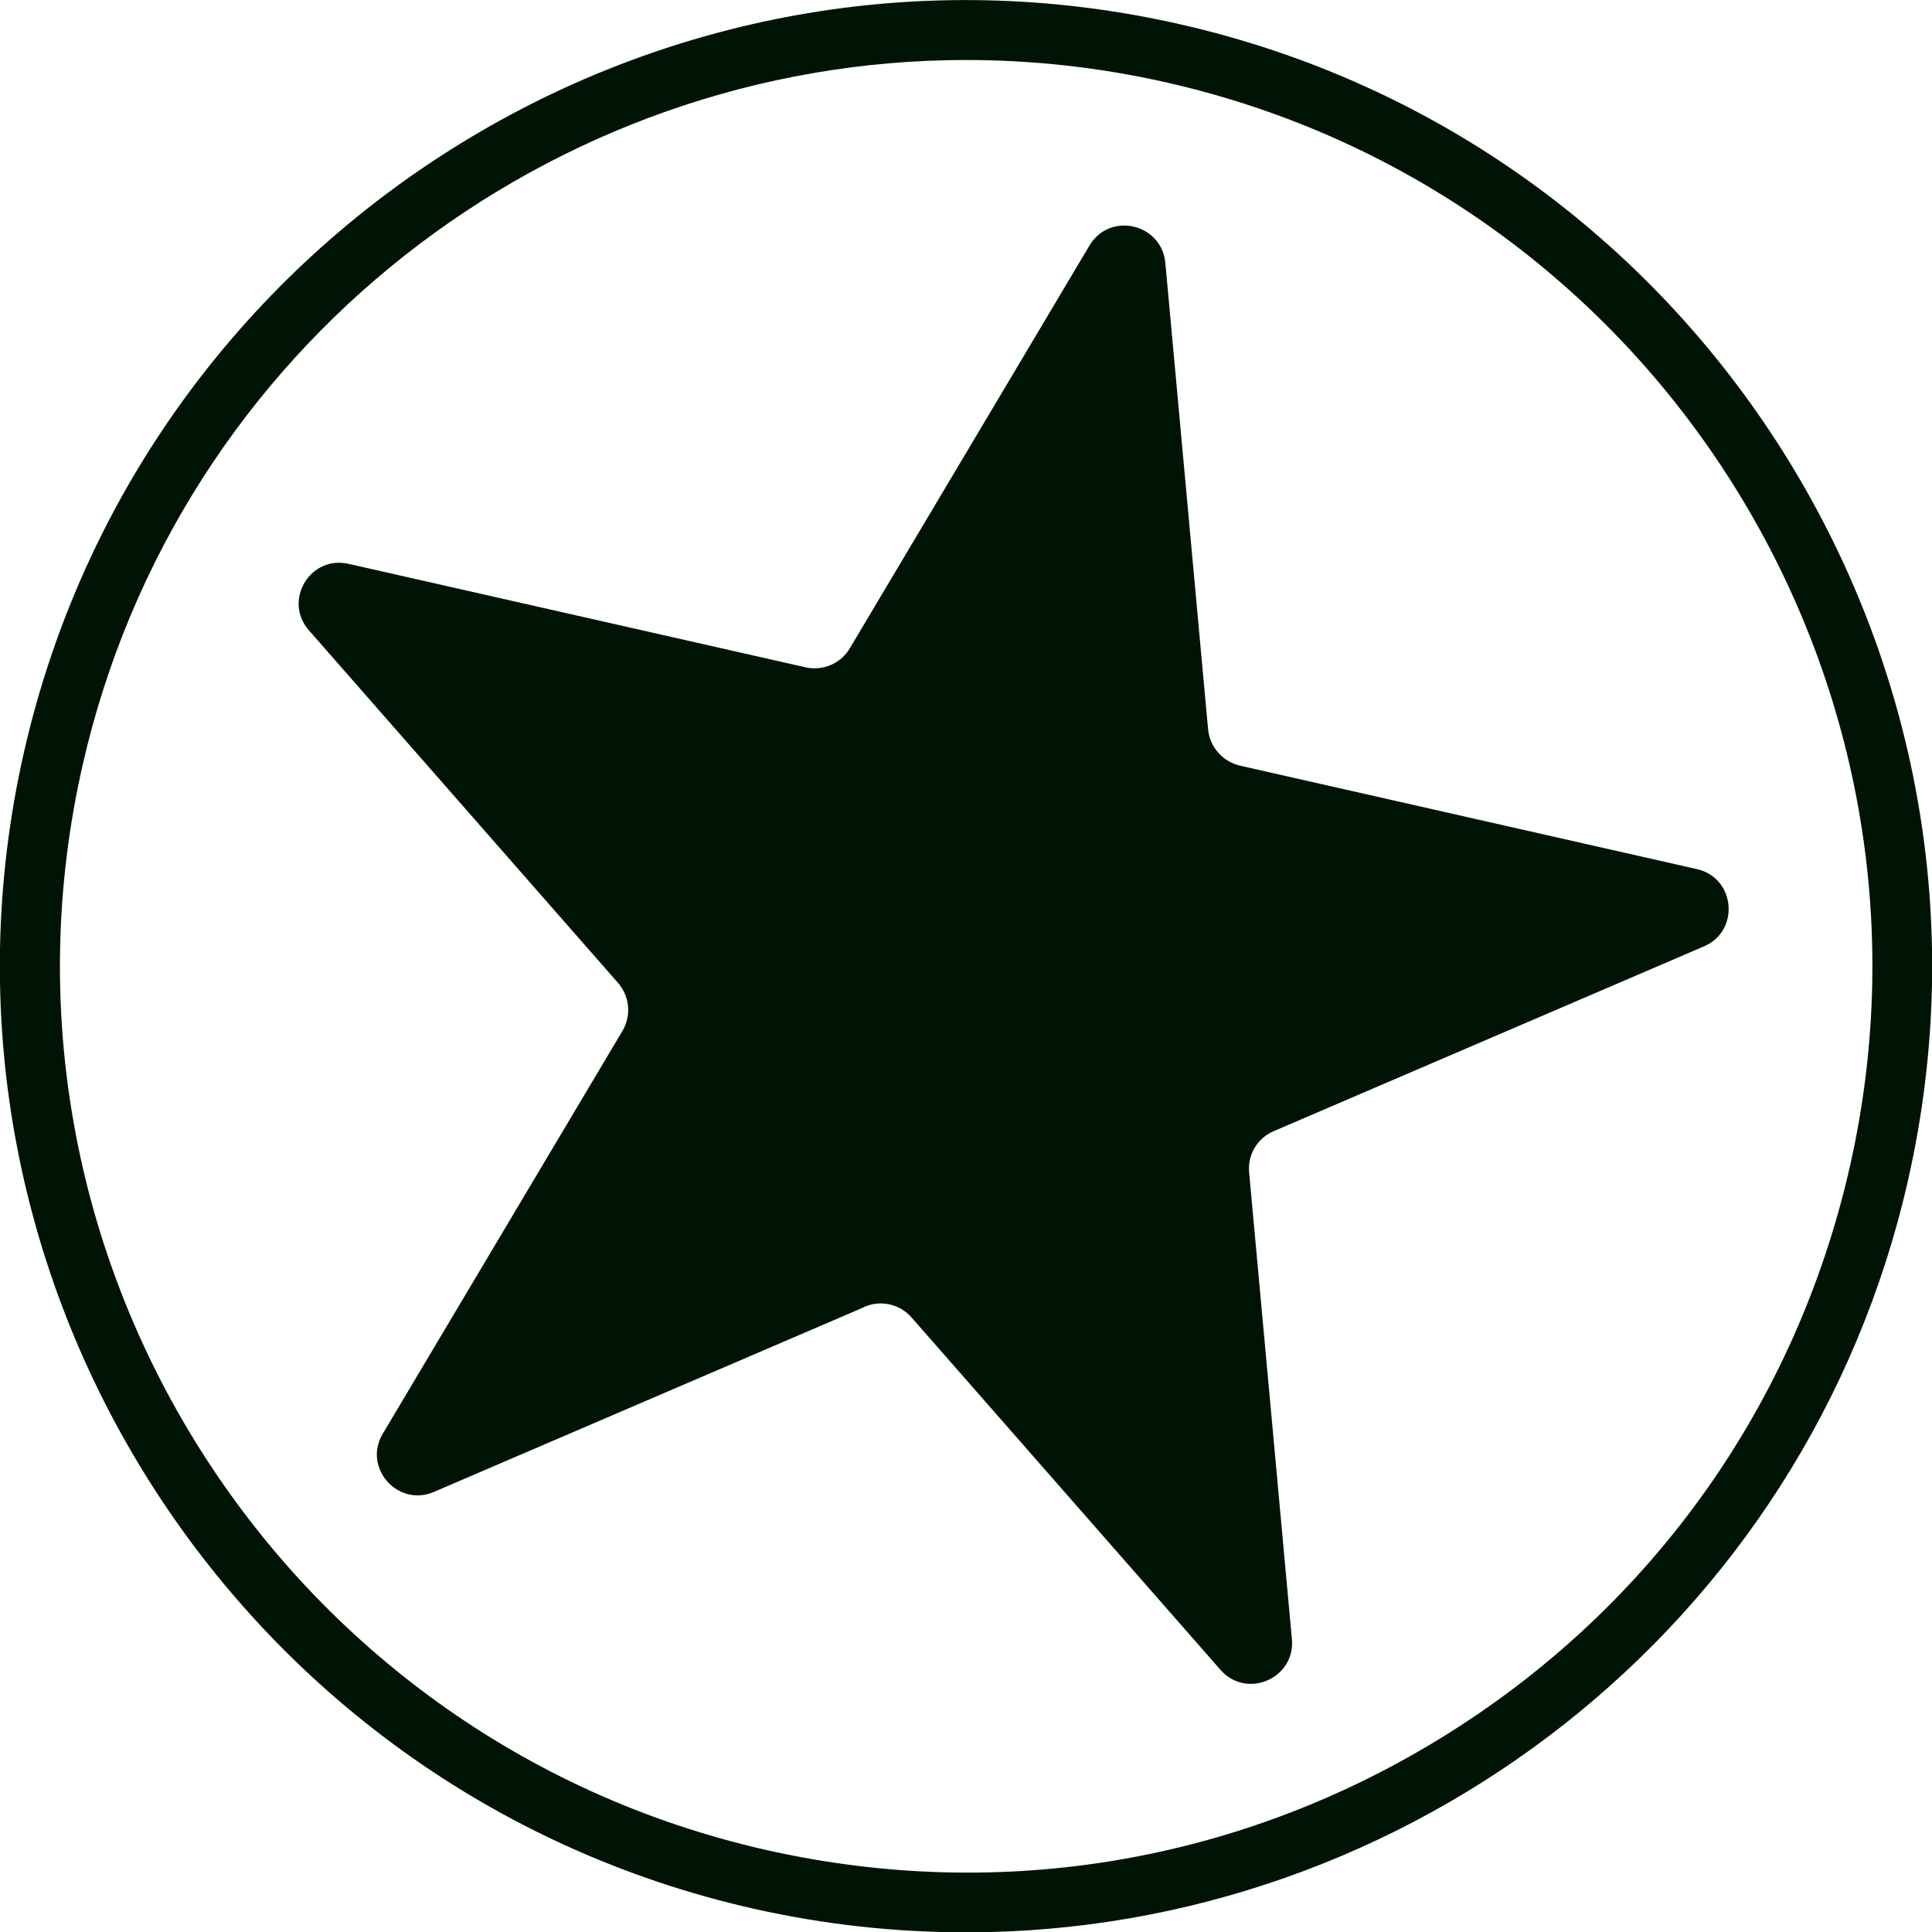 <svg viewBox="0 0 56.02 56.03" xmlns="http://www.w3.org/2000/svg" id="Calque_2">
  <defs>
    <style>
      .cls-1, .cls-2 {
        fill: #001405;
        stroke-width: 0px;
      }

      .cls-2 {
        fill-rule: evenodd;
      }
    </style>
  </defs>
  <g id="Calque_1-2">
    <g>
      <path d="M25.06,37.9l-12.48,5.36c-1.05.45-2.07-.71-1.48-1.69l6.95-11.68c.26-.44.21-1-.13-1.39l-8.96-10.22c-.76-.86.03-2.19,1.15-1.93l13.25,3c.5.11,1.02-.11,1.28-.55l6.95-11.68c.59-.99,2.09-.64,2.2.5l1.24,13.53c.05.51.42.93.92,1.05l13.25,3c1.12.25,1.26,1.79.21,2.24l-12.48,5.36c-.47.2-.76.68-.71,1.2l1.24,13.53c.1,1.14-1.31,1.75-2.07.89l-8.96-10.22c-.34-.39-.89-.51-1.36-.31Z" class="cls-2"></path>
      <path d="M28.02,56.03c-2.04,0-4.11-.22-6.19-.69C6.76,51.92-2.72,36.89.69,21.83,4.11,6.76,19.14-2.72,34.2.7c15.06,3.41,24.54,18.44,21.13,33.5-2.94,12.99-14.52,21.83-27.31,21.83ZM28.01,1.74C16.01,1.74,5.15,10.03,2.39,22.21c-3.2,14.13,5.69,28.23,19.82,31.43,6.85,1.55,13.88.34,19.82-3.4,5.94-3.74,10.06-9.58,11.61-16.42,3.2-14.13-5.69-28.23-19.82-31.43-1.94-.44-3.89-.65-5.81-.65Z" class="cls-1"></path>
    </g>
  </g>
</svg>